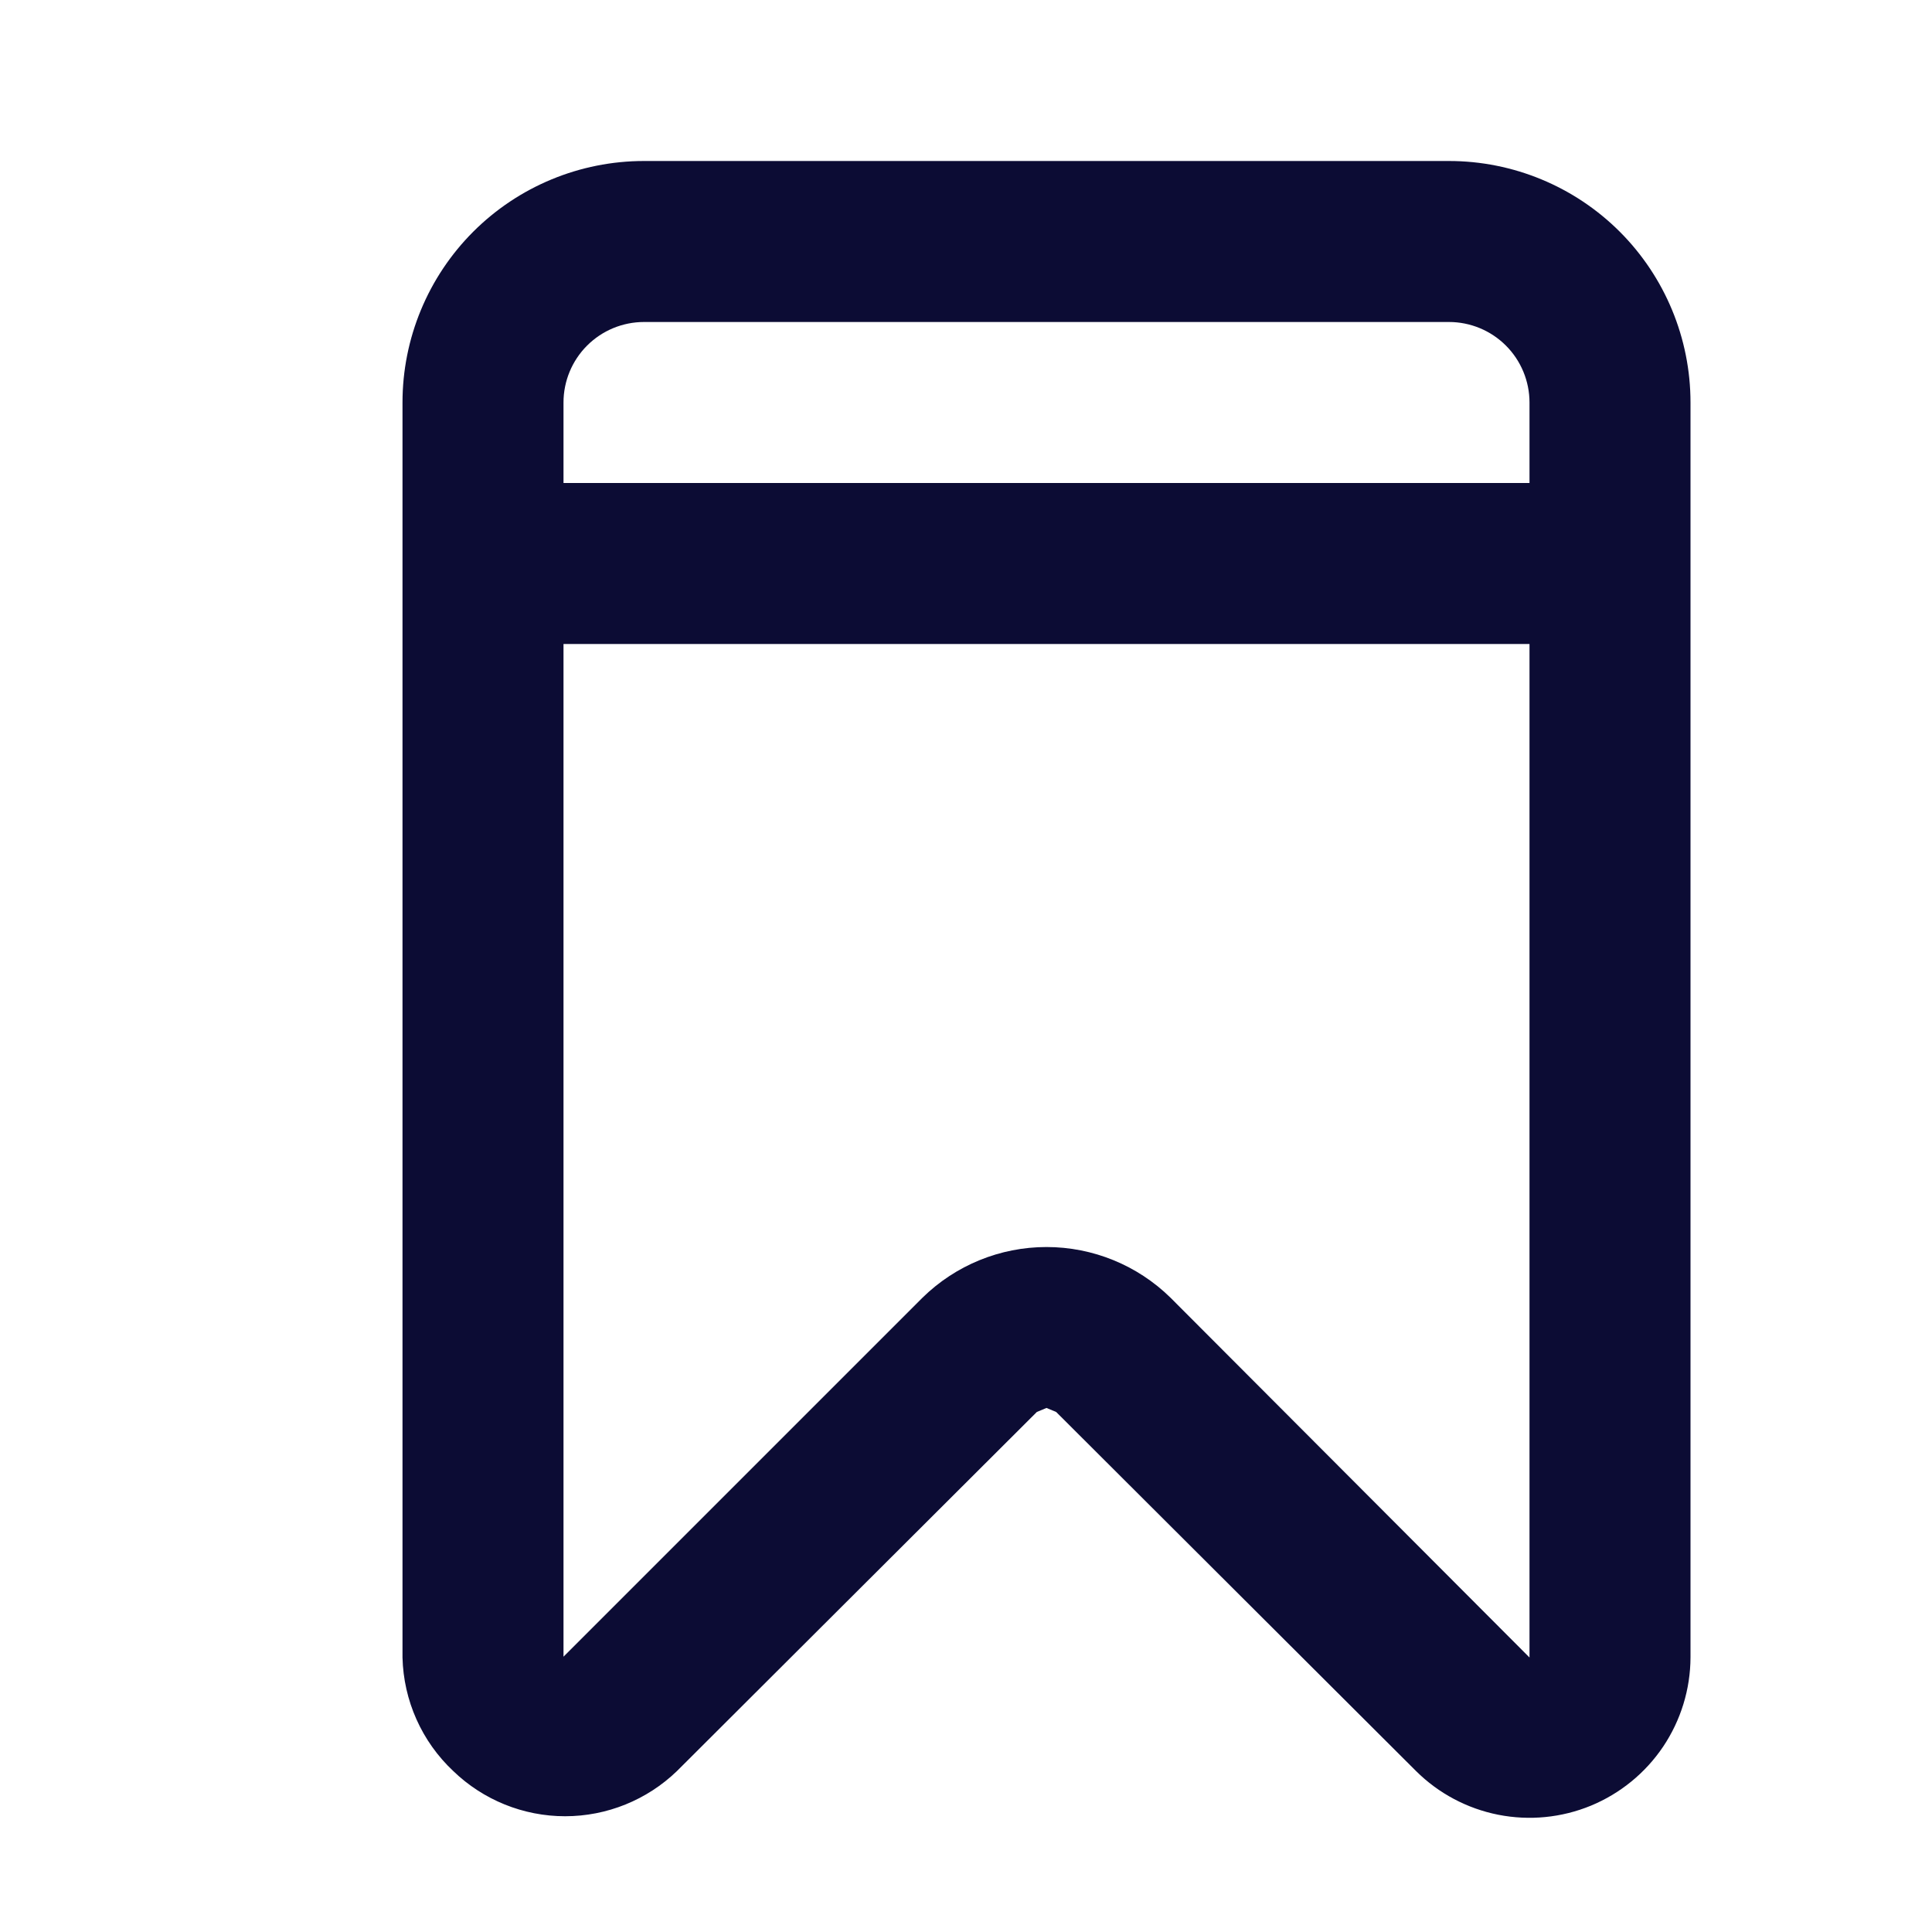 <svg width="48" height="48" viewBox="0 0 48 48" fill="none" xmlns="http://www.w3.org/2000/svg">
<path d="M36 4H16C14.409 4 12.883 4.632 11.757 5.757C10.632 6.883 10 8.409 10 10V41.18C10.013 41.71 10.13 42.232 10.347 42.717C10.563 43.201 10.873 43.637 11.26 44C12.006 44.721 13.003 45.124 14.04 45.124C15.077 45.124 16.074 44.721 16.82 44L25.76 35.08L26 34.98L26.24 35.08L35.18 44C35.739 44.556 36.451 44.934 37.224 45.087C37.998 45.24 38.8 45.161 39.529 44.86C40.257 44.558 40.881 44.048 41.321 43.394C41.76 42.739 41.997 41.969 42 41.18V10C42 8.409 41.368 6.883 40.243 5.757C39.117 4.632 37.591 4 36 4ZM38 41.18L29.08 32.24C28.258 31.434 27.152 30.982 26 30.982C24.848 30.982 23.742 31.434 22.92 32.24L14 41.16V16H38V41.18ZM38 12H14V10C14 9.47 14.211 8.961 14.586 8.586C14.961 8.211 15.47 8 16 8H36C36.53 8 37.039 8.211 37.414 8.586C37.789 8.961 38 9.47 38 10V12Z" fill="#0C0C34"/>
</svg>
